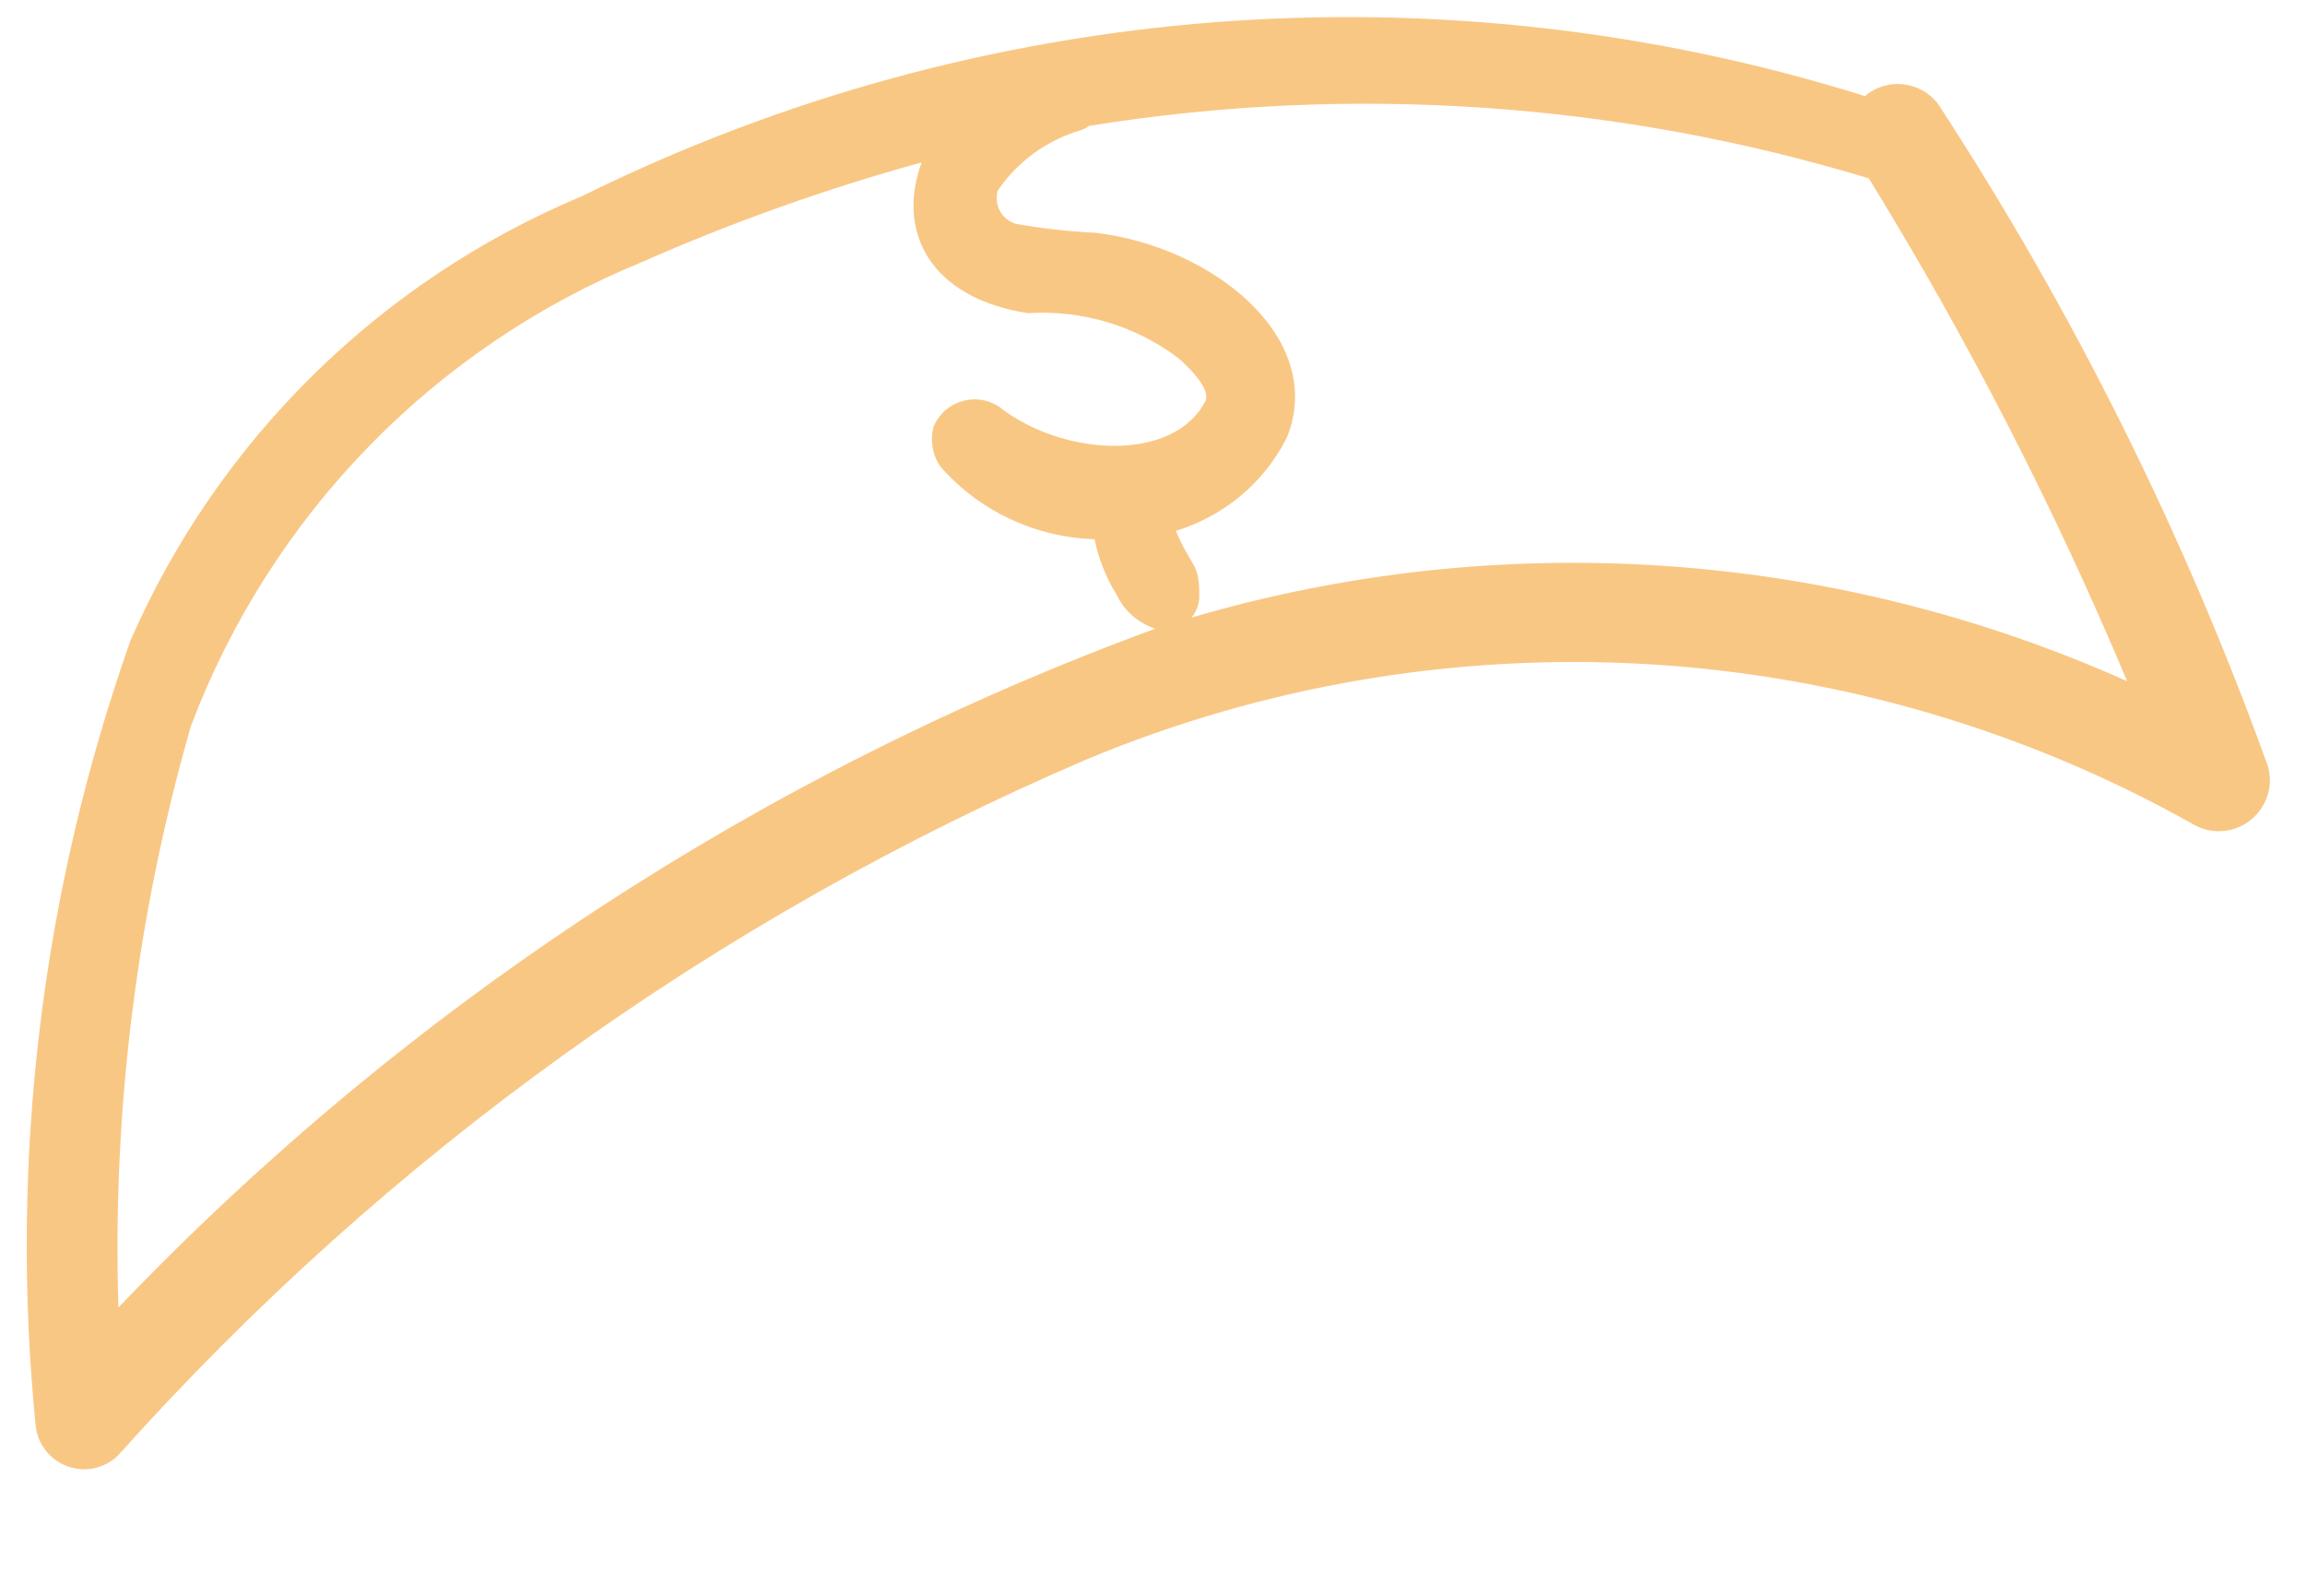 <svg width="13" height="9" viewBox="0 0 13 9" fill="none" xmlns="http://www.w3.org/2000/svg">
<path d="M0.201 8.039C0.206 8.091 0.226 8.14 0.258 8.181C0.29 8.222 0.333 8.253 0.382 8.27C0.431 8.288 0.484 8.291 0.534 8.28C0.585 8.268 0.631 8.243 0.668 8.206C2.18 6.516 4.044 5.177 6.128 4.283C7.13 3.865 8.214 3.682 9.298 3.746C10.382 3.811 11.437 4.122 12.382 4.656C12.432 4.682 12.489 4.692 12.546 4.686C12.602 4.68 12.655 4.657 12.698 4.621C12.742 4.584 12.773 4.536 12.79 4.482C12.806 4.428 12.806 4.37 12.789 4.316C12.315 3.003 11.69 1.749 10.927 0.581C10.902 0.551 10.873 0.526 10.839 0.508C10.806 0.49 10.769 0.479 10.73 0.475C10.692 0.471 10.654 0.475 10.617 0.487C10.581 0.498 10.547 0.517 10.518 0.542C8.123 -0.208 5.532 -0.006 3.283 1.106C2.143 1.583 1.231 2.48 0.736 3.612C0.235 5.031 0.052 6.542 0.201 8.039ZM10.54 1.006C11.098 1.912 11.585 2.861 11.997 3.842C10.336 3.099 8.465 2.971 6.72 3.483C6.749 3.449 6.764 3.406 6.764 3.361C6.764 3.168 6.722 3.208 6.632 2.994C6.766 2.953 6.891 2.885 6.999 2.795C7.107 2.704 7.195 2.593 7.258 2.467C7.482 1.914 6.851 1.394 6.181 1.313C6.029 1.306 5.877 1.289 5.727 1.262C5.69 1.25 5.658 1.224 5.639 1.189C5.621 1.154 5.616 1.113 5.627 1.075C5.738 0.912 5.902 0.792 6.091 0.736C6.109 0.73 6.127 0.722 6.142 0.71C7.611 0.473 9.116 0.574 10.54 1.006ZM5.198 0.916C5.053 1.311 5.251 1.682 5.797 1.766C6.101 1.747 6.402 1.836 6.645 2.019C6.701 2.068 6.829 2.191 6.799 2.261C6.617 2.614 5.986 2.574 5.631 2.291C5.6 2.272 5.565 2.259 5.53 2.254C5.494 2.25 5.457 2.253 5.423 2.264C5.388 2.274 5.356 2.292 5.329 2.316C5.302 2.341 5.281 2.37 5.266 2.403C5.255 2.442 5.253 2.483 5.26 2.523C5.266 2.562 5.282 2.6 5.305 2.633C5.414 2.757 5.547 2.857 5.697 2.927C5.846 2.997 6.008 3.036 6.173 3.041C6.196 3.152 6.238 3.257 6.297 3.353C6.318 3.398 6.349 3.439 6.386 3.472C6.424 3.505 6.468 3.53 6.515 3.546C4.3 4.359 2.299 5.669 0.668 7.374C0.633 6.266 0.771 5.159 1.077 4.094C1.299 3.507 1.639 2.972 2.076 2.522C2.513 2.072 3.038 1.717 3.618 1.479C4.13 1.253 4.658 1.065 5.198 0.916Z" fill="#F9C784"/>
</svg>
